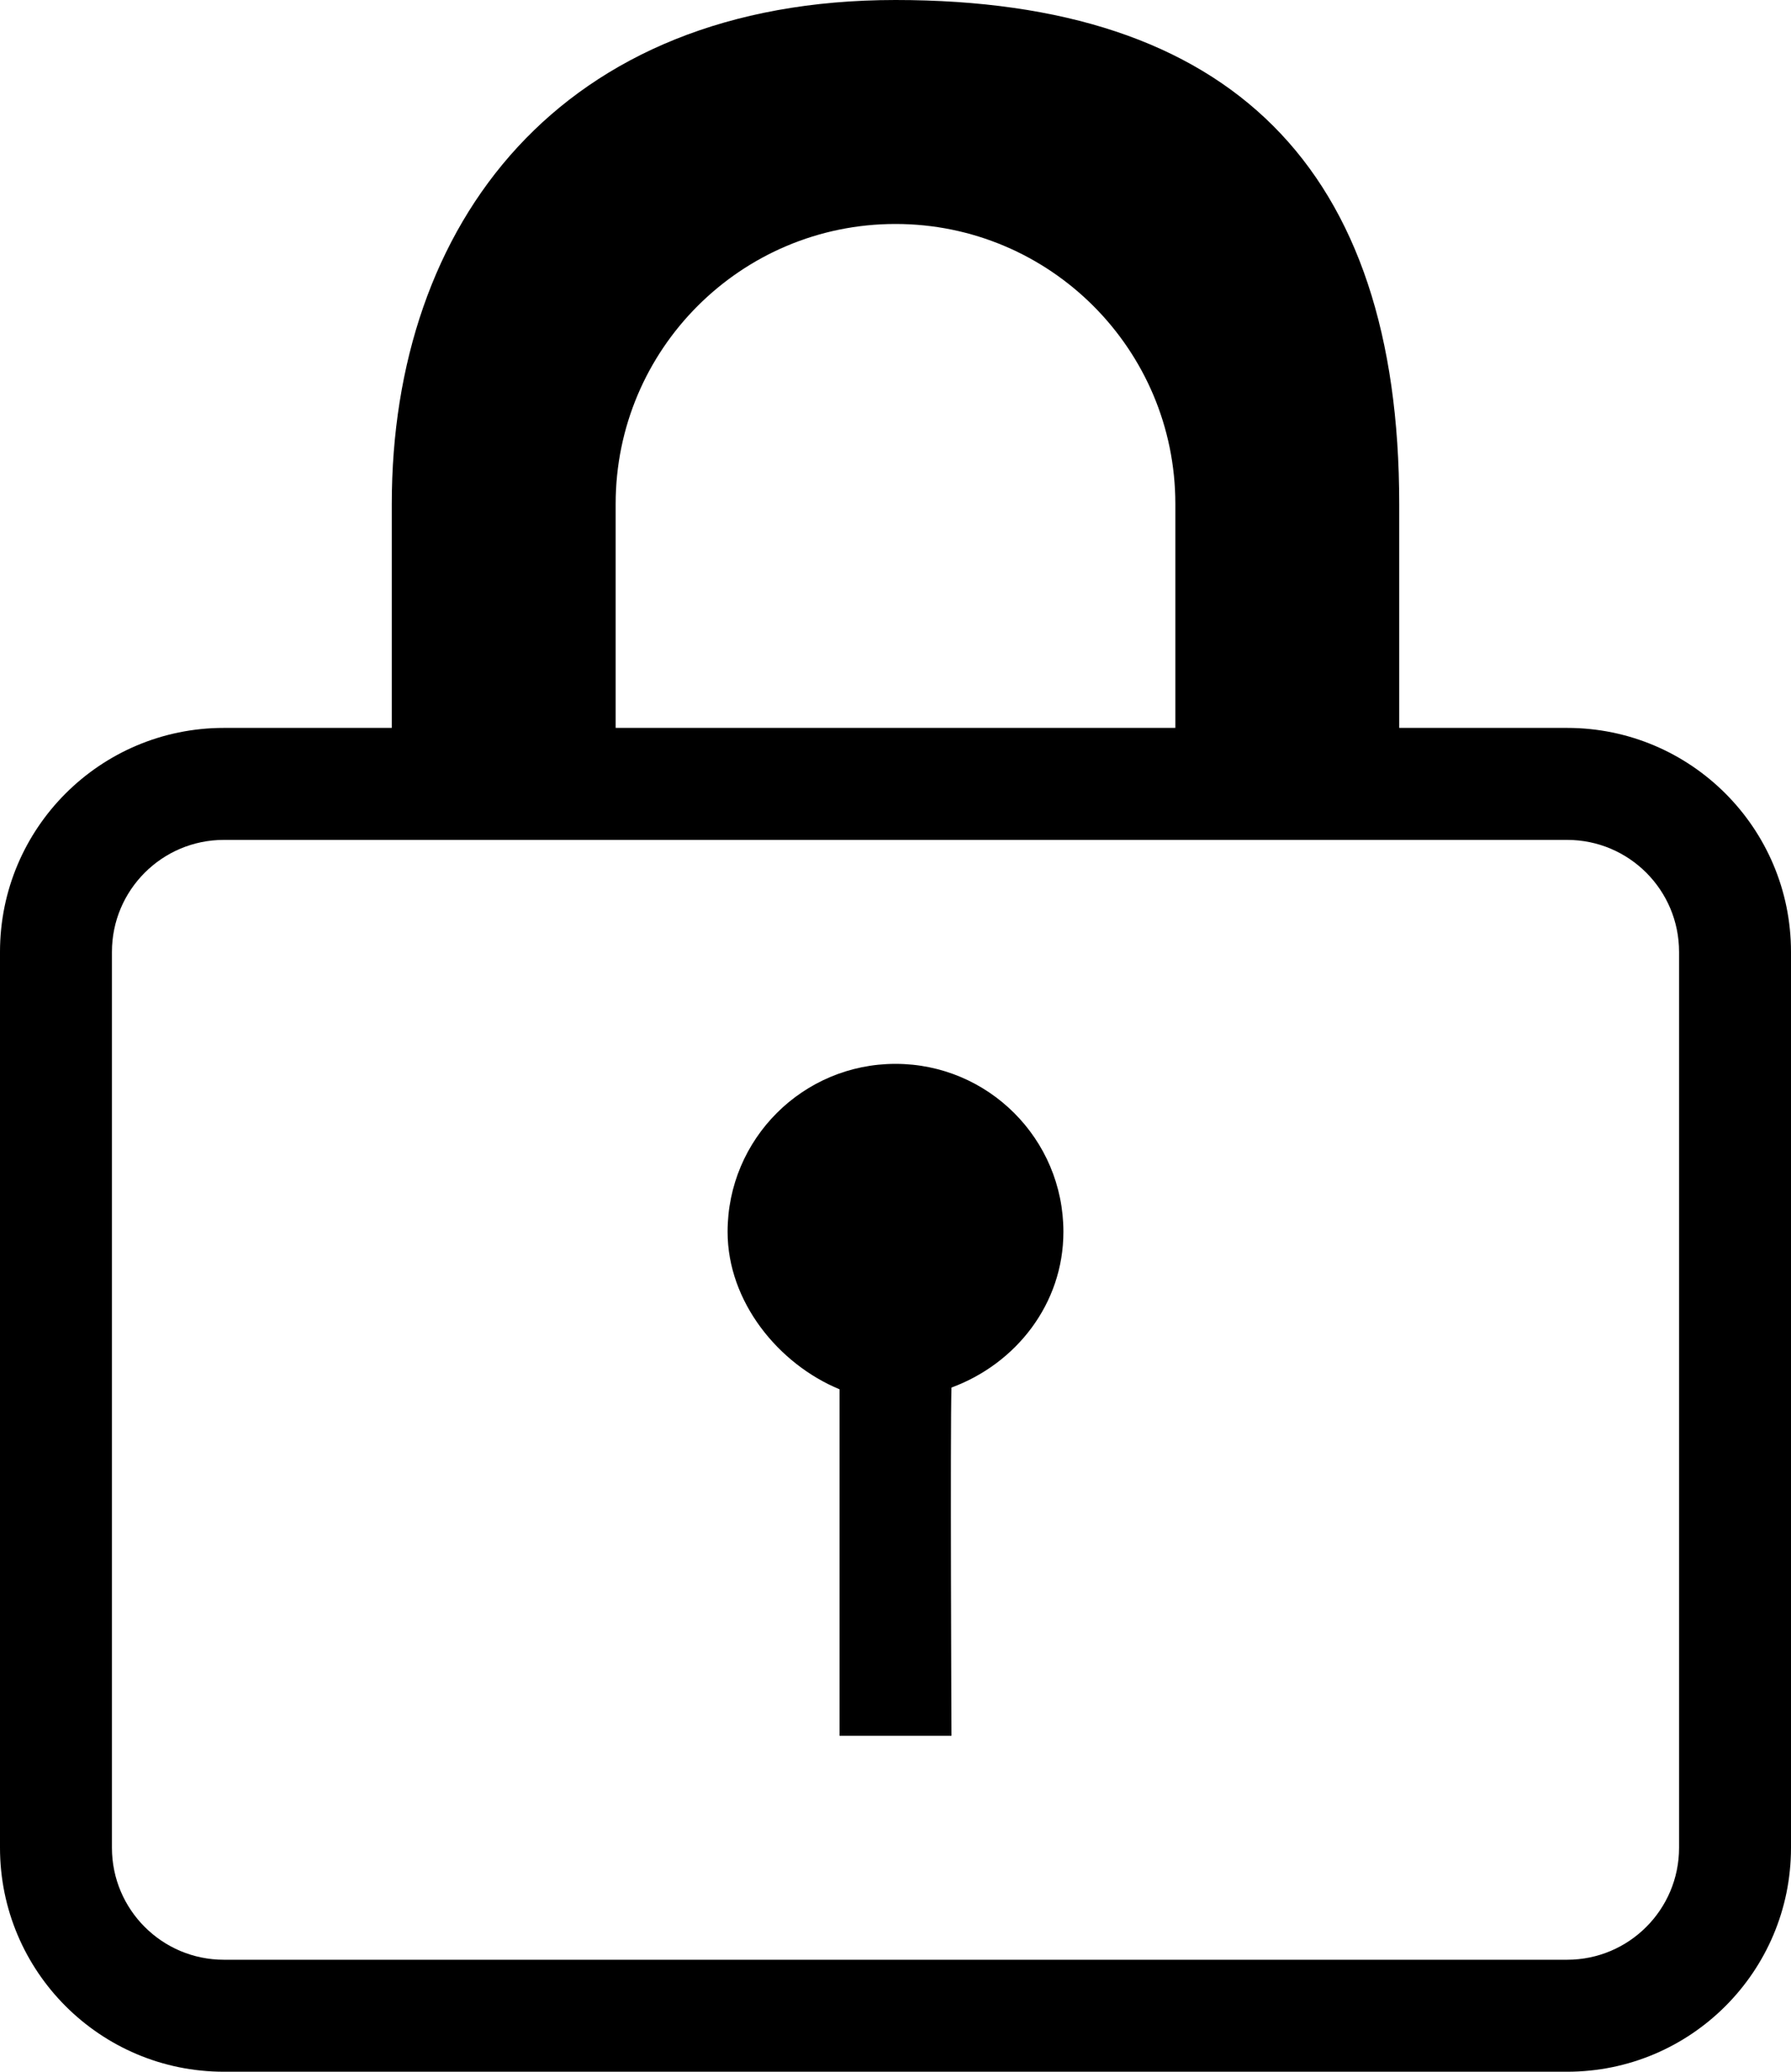 <svg version="1.1" id="Layer_1" xmlns="http://www.w3.org/2000/svg" xmlns:xlink="http://www.w3.org/1999/xlink" x="0px" y="0px" viewBox="0 0 32 37">
<path d="M28,37H4c-2.209,0-4-1.791-4-4V17c0-2.209,1.791-4,4-4h3c0-0.24,0-1.13,0-4
	c0-5,3-9,9-9c6,0,9,3,9,9c0,1,0,4,0,4h3c2.209,0,4,1.791,4,4v16C32,35.209,30.209,37,28,37z M21,9c0-2.761-2.239-5-5-5
	c-2.761,0-5,2.239-5,5c0,2.761,0,4,0,4h10C21,13,21,10.071,21,9z M30,17c0-1.104-0.895-2-2-2H4c-1.104,0-2,0.896-2,2v16
	c0,1.104,0.895,2,2,2h24c1.104,0,2-0.896,2-2V17z M17,24.781C16.976,25.546,17,31,17,31h-2c0,0,0-5.188,0-6.188
	c-1.089-0.45-2-1.561-2-2.812c0-1.657,1.343-3,3-3c1.657,0,3,1.343,3,3C19,23.292,18.146,24.359,17,24.781z"/>
</svg>

